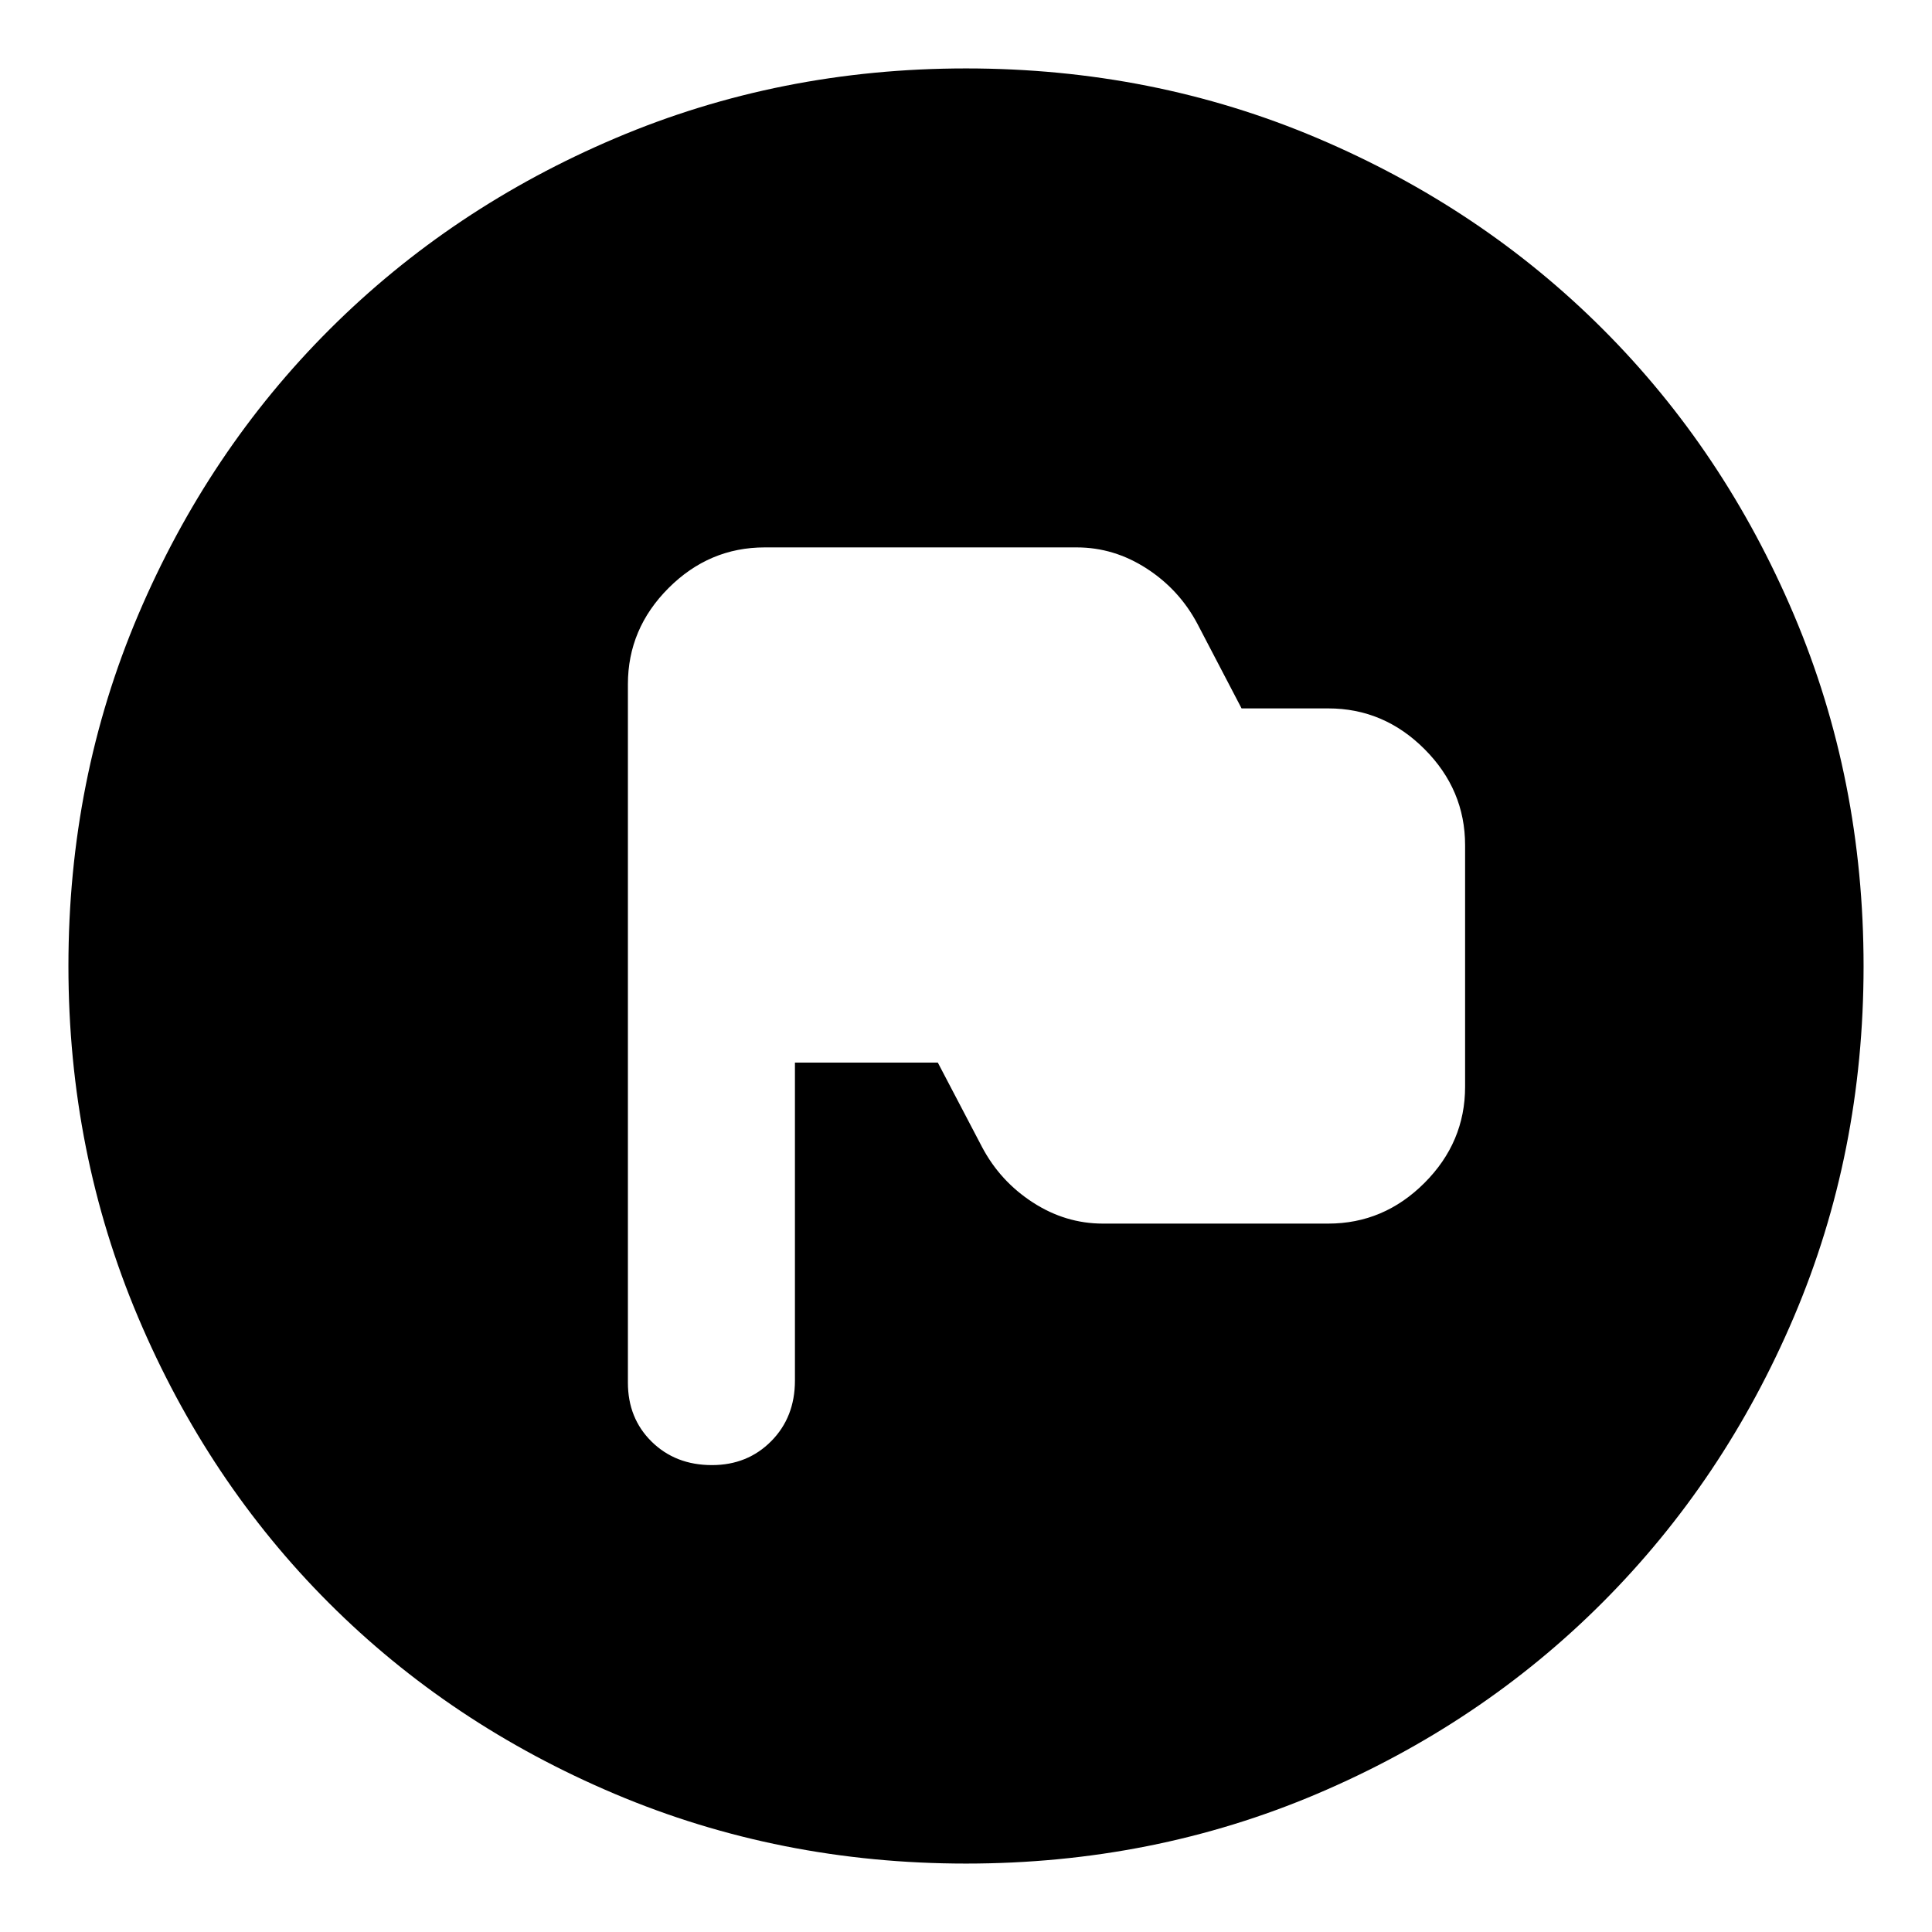 <svg xmlns="http://www.w3.org/2000/svg" height="24" viewBox="0 -960 960 960" width="24"><path d="M395-432h71l22 42q9 17 25.23 27.5Q529.45-352 548-352h112q27.6 0 47.8-20.2Q728-392.4 728-420v-120q0-27.6-20.2-47.8Q687.6-608 660-608h-43.07L595-650q-9-17-25.23-27.5Q553.55-688 535-688H380q-27.6 0-47.8 20.2Q312-647.6 312-620v347q0 17.77 11.83 29.38Q335.67-232 353.77-232q17.66 0 29.45-11.9Q395-255.8 395-274v-158Zm125-88ZM480-34q-92.64 0-174.47-34.6-81.82-34.61-142.07-94.86T68.6-305.53Q34-387.36 34-480q0-92.9 34.66-174.45 34.67-81.55 95.18-141.94 60.51-60.39 142.07-95Q387.48-926 480-926q92.89 0 174.48 34.59 81.59 34.6 141.96 94.97 60.37 60.37 94.97 141.99Q926-572.83 926-479.92q0 92.92-34.61 174.25-34.61 81.32-95 141.83Q736-103.33 654.45-68.66 572.9-34 480-34Z"/></svg>